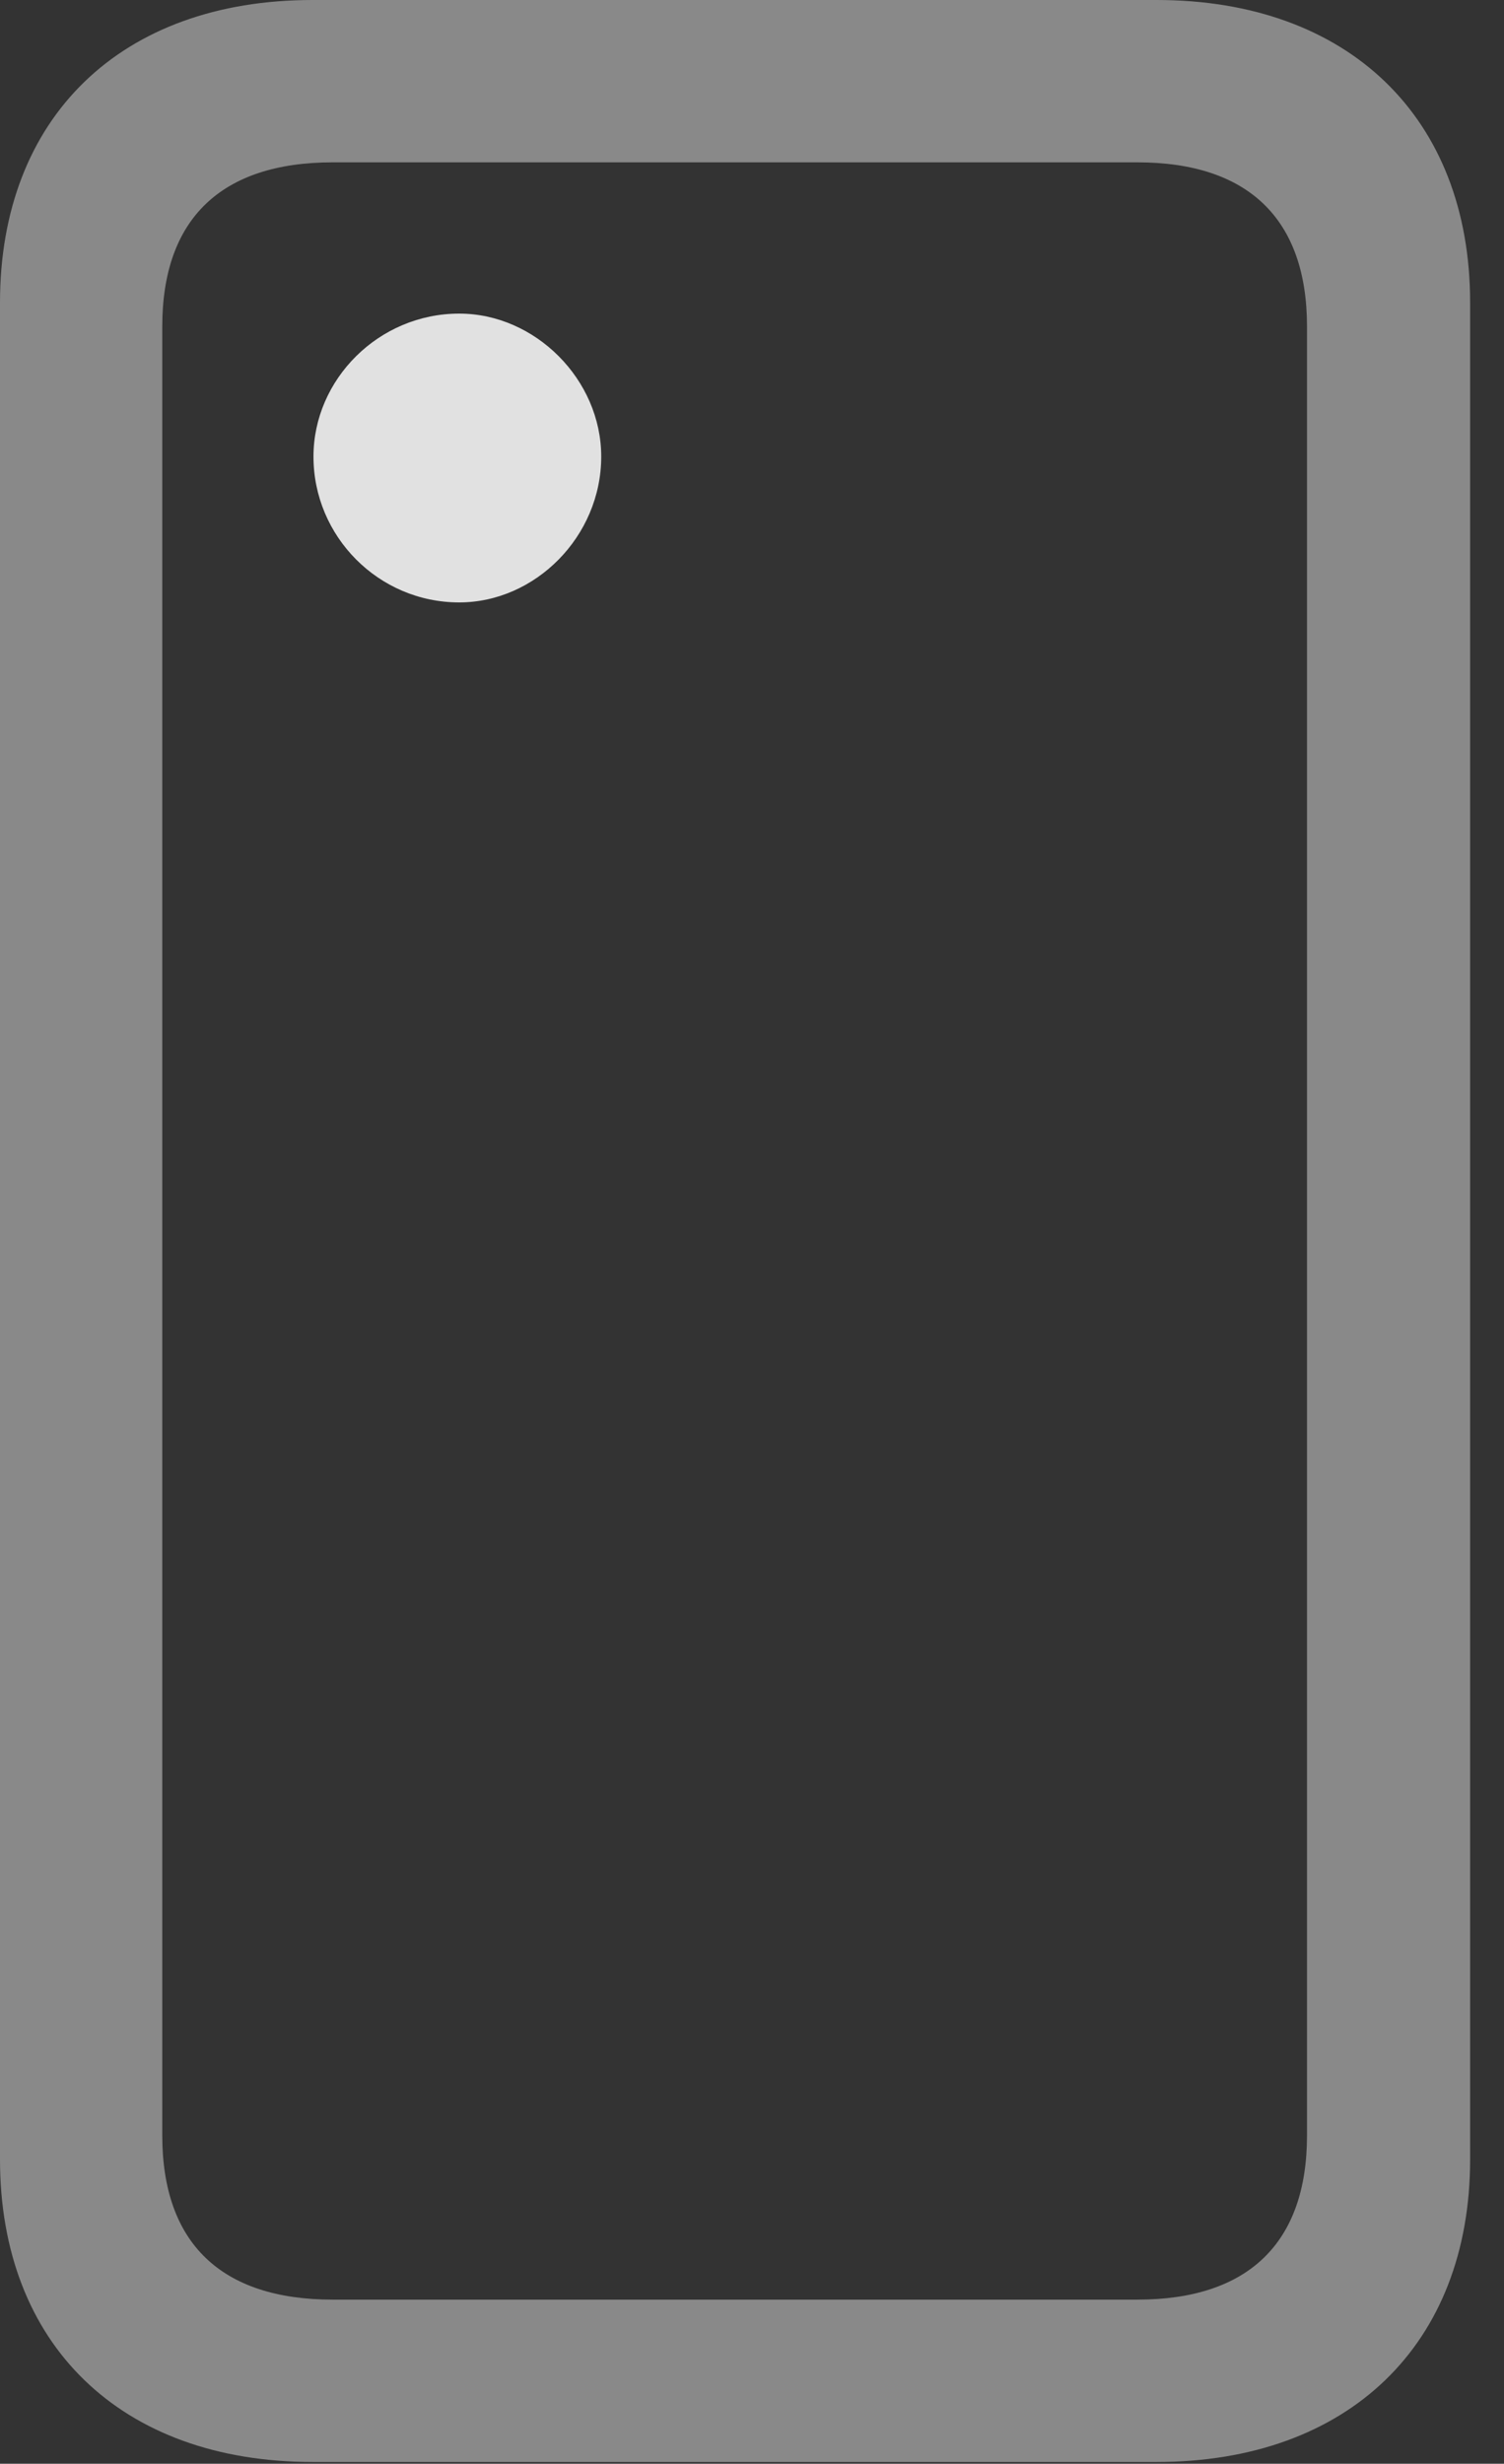 <?xml version="1.0" encoding="UTF-8"?>
<!--Generator: Apple Native CoreSVG 341-->
<!DOCTYPE svg
PUBLIC "-//W3C//DTD SVG 1.1//EN"
       "http://www.w3.org/Graphics/SVG/1.1/DTD/svg11.dtd">
<svg version="1.1" xmlns="http://www.w3.org/2000/svg" xmlns:xlink="http://www.w3.org/1999/xlink" viewBox="0 0 16.025 26.24">
 <rect x="0" y="0" width="16.025" height="26.24" fill="#333333" stroke="none"/>
 <g>
  <rect height="26.24" opacity="0" width="16.025" x="0" y="0"/>
  <path d="M0 22.998C0 24.971 1.289 26.221 3.33 26.221L12.324 26.221C14.365 26.221 15.664 24.971 15.664 22.998L15.664 3.223C15.664 1.25 14.365 0 12.324 0L3.33 0C1.289 0 0 1.25 0 3.223ZM1.729 22.744L1.729 3.477C1.729 2.334 2.354 1.729 3.545 1.729L12.119 1.729C13.301 1.729 13.926 2.334 13.926 3.477L13.926 22.744C13.926 23.887 13.301 24.492 12.119 24.492L3.545 24.492C2.354 24.492 1.729 23.887 1.729 22.744Z" fill="white" fill-opacity="0.425"/>
  <path d="M4.893 6.416C5.703 6.416 6.406 5.713 6.406 4.863C6.406 4.043 5.703 3.34 4.893 3.34C4.033 3.34 3.34 4.043 3.34 4.863C3.34 5.713 4.033 6.416 4.893 6.416Z" fill="white" fill-opacity="0.85"/>
 </g>
</svg>
